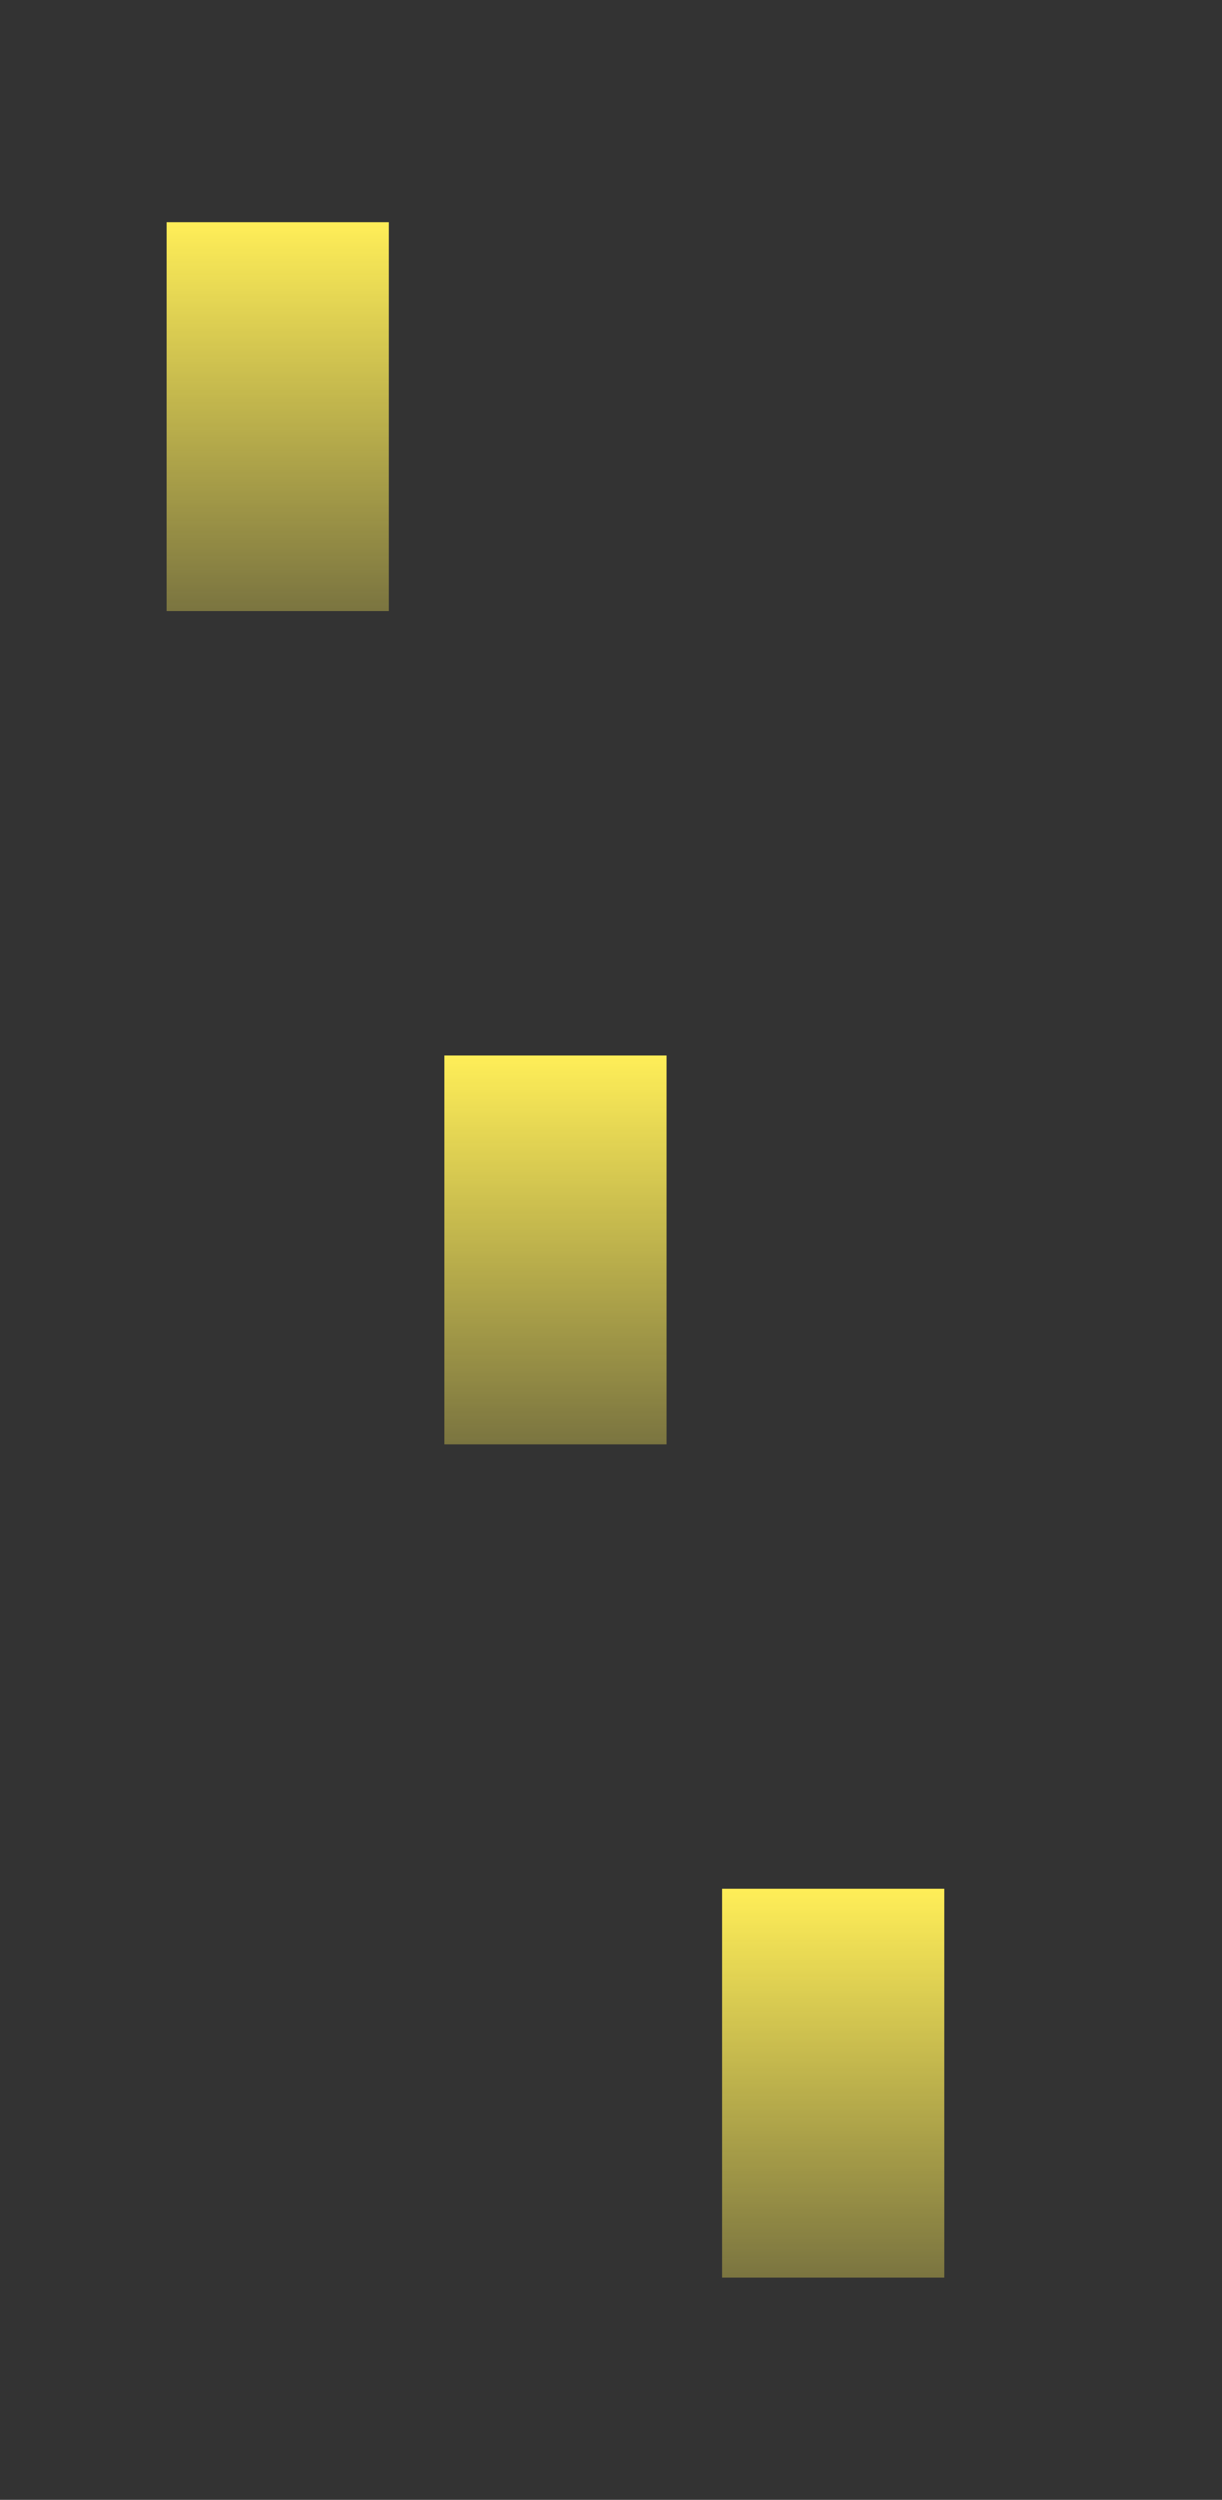 <svg width="22" height="45" viewBox="0 0 22 45" fill="none" xmlns="http://www.w3.org/2000/svg">
<rect x="0" y="0" width="22" height="45" fill="#333333" stroke="none"/>
<path d="M7 4H3V11H7V4Z" fill="url(#paint0_linear)"/>
<path d="M12 19H8V26H12V19Z" fill="url(#paint1_linear)"/>
<path d="M17 34H13V41H17V34Z" fill="url(#paint2_linear)"/>
<defs>
<linearGradient id="paint0_linear" x1="5" y1="4" x2="5" y2="11" gradientUnits="userSpaceOnUse">
<stop stop-color="#FFEE58"/>
<stop offset="1" stop-color="#FFEE58" stop-opacity="0.35"/>
</linearGradient>
<linearGradient id="paint1_linear" x1="10" y1="19" x2="10" y2="26" gradientUnits="userSpaceOnUse">
<stop stop-color="#FFEE58"/>
<stop offset="1" stop-color="#FFEE58" stop-opacity="0.35"/>
</linearGradient>
<linearGradient id="paint2_linear" x1="15" y1="34" x2="15" y2="41" gradientUnits="userSpaceOnUse">
<stop stop-color="#FFEE58"/>
<stop offset="1" stop-color="#FFEE58" stop-opacity="0.35"/>
</linearGradient>
</defs>
</svg>
